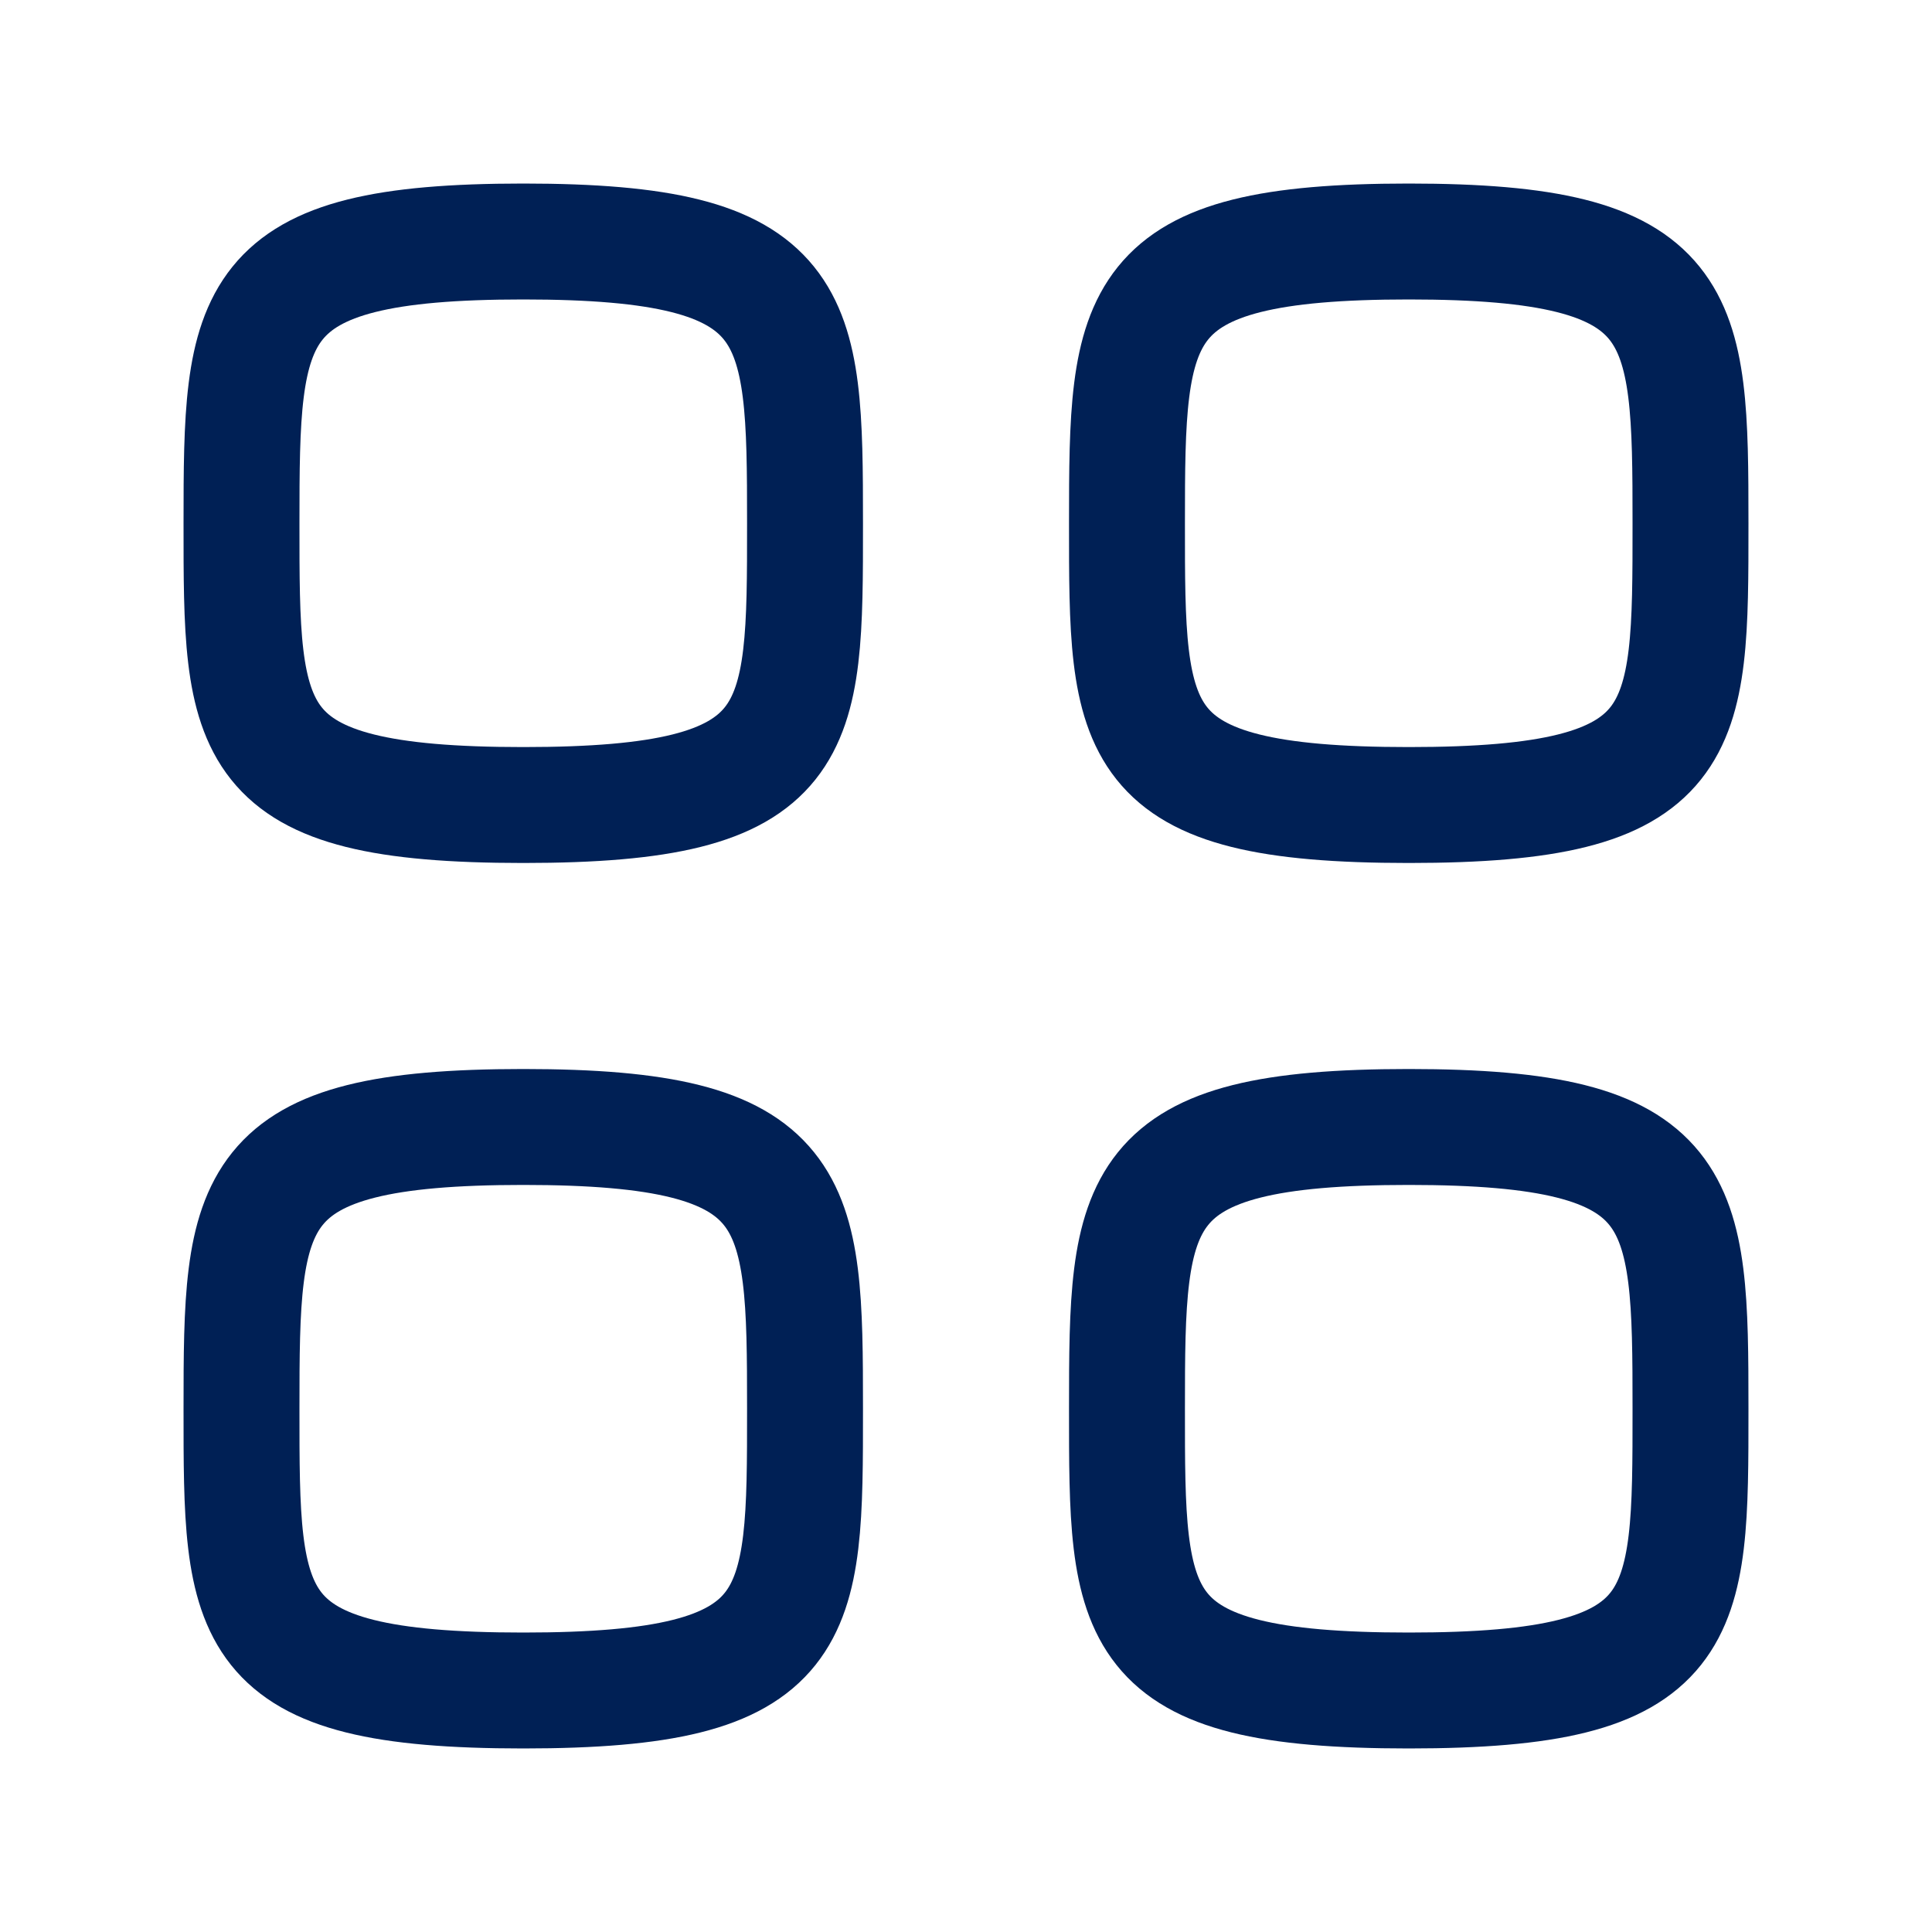 <svg width="25" height="25" viewBox="0 0 25 25" fill="none" xmlns="http://www.w3.org/2000/svg">
<path fill-rule="evenodd" clip-rule="evenodd" d="M3.125 6.771C3.125 4.036 3.154 3.125 6.771 3.125C10.387 3.125 10.417 4.036 10.417 6.771C10.417 9.505 10.428 10.417 6.771 10.417C3.113 10.417 3.125 9.505 3.125 6.771Z" stroke="#002055" stroke-width="1.5" stroke-linecap="round" stroke-linejoin="round"/>
<path fill-rule="evenodd" clip-rule="evenodd" d="M14.583 6.771C14.583 4.036 14.613 3.125 18.229 3.125C21.846 3.125 21.875 4.036 21.875 6.771C21.875 9.505 21.887 10.417 18.229 10.417C14.572 10.417 14.583 9.505 14.583 6.771Z" stroke="#002055" stroke-width="1.5" stroke-linecap="round" stroke-linejoin="round"/>
<path fill-rule="evenodd" clip-rule="evenodd" d="M3.125 18.229C3.125 15.495 3.154 14.583 6.771 14.583C10.387 14.583 10.417 15.495 10.417 18.229C10.417 20.964 10.428 21.875 6.771 21.875C3.113 21.875 3.125 20.964 3.125 18.229Z" stroke="#002055" stroke-width="1.5" stroke-linecap="round" stroke-linejoin="round"/>
<path fill-rule="evenodd" clip-rule="evenodd" d="M14.583 18.229C14.583 15.495 14.613 14.583 18.229 14.583C21.846 14.583 21.875 15.495 21.875 18.229C21.875 20.964 21.887 21.875 18.229 21.875C14.572 21.875 14.583 20.964 14.583 18.229Z" stroke="#002055" stroke-width="1.5" stroke-linecap="round" stroke-linejoin="round"/>
</svg>
